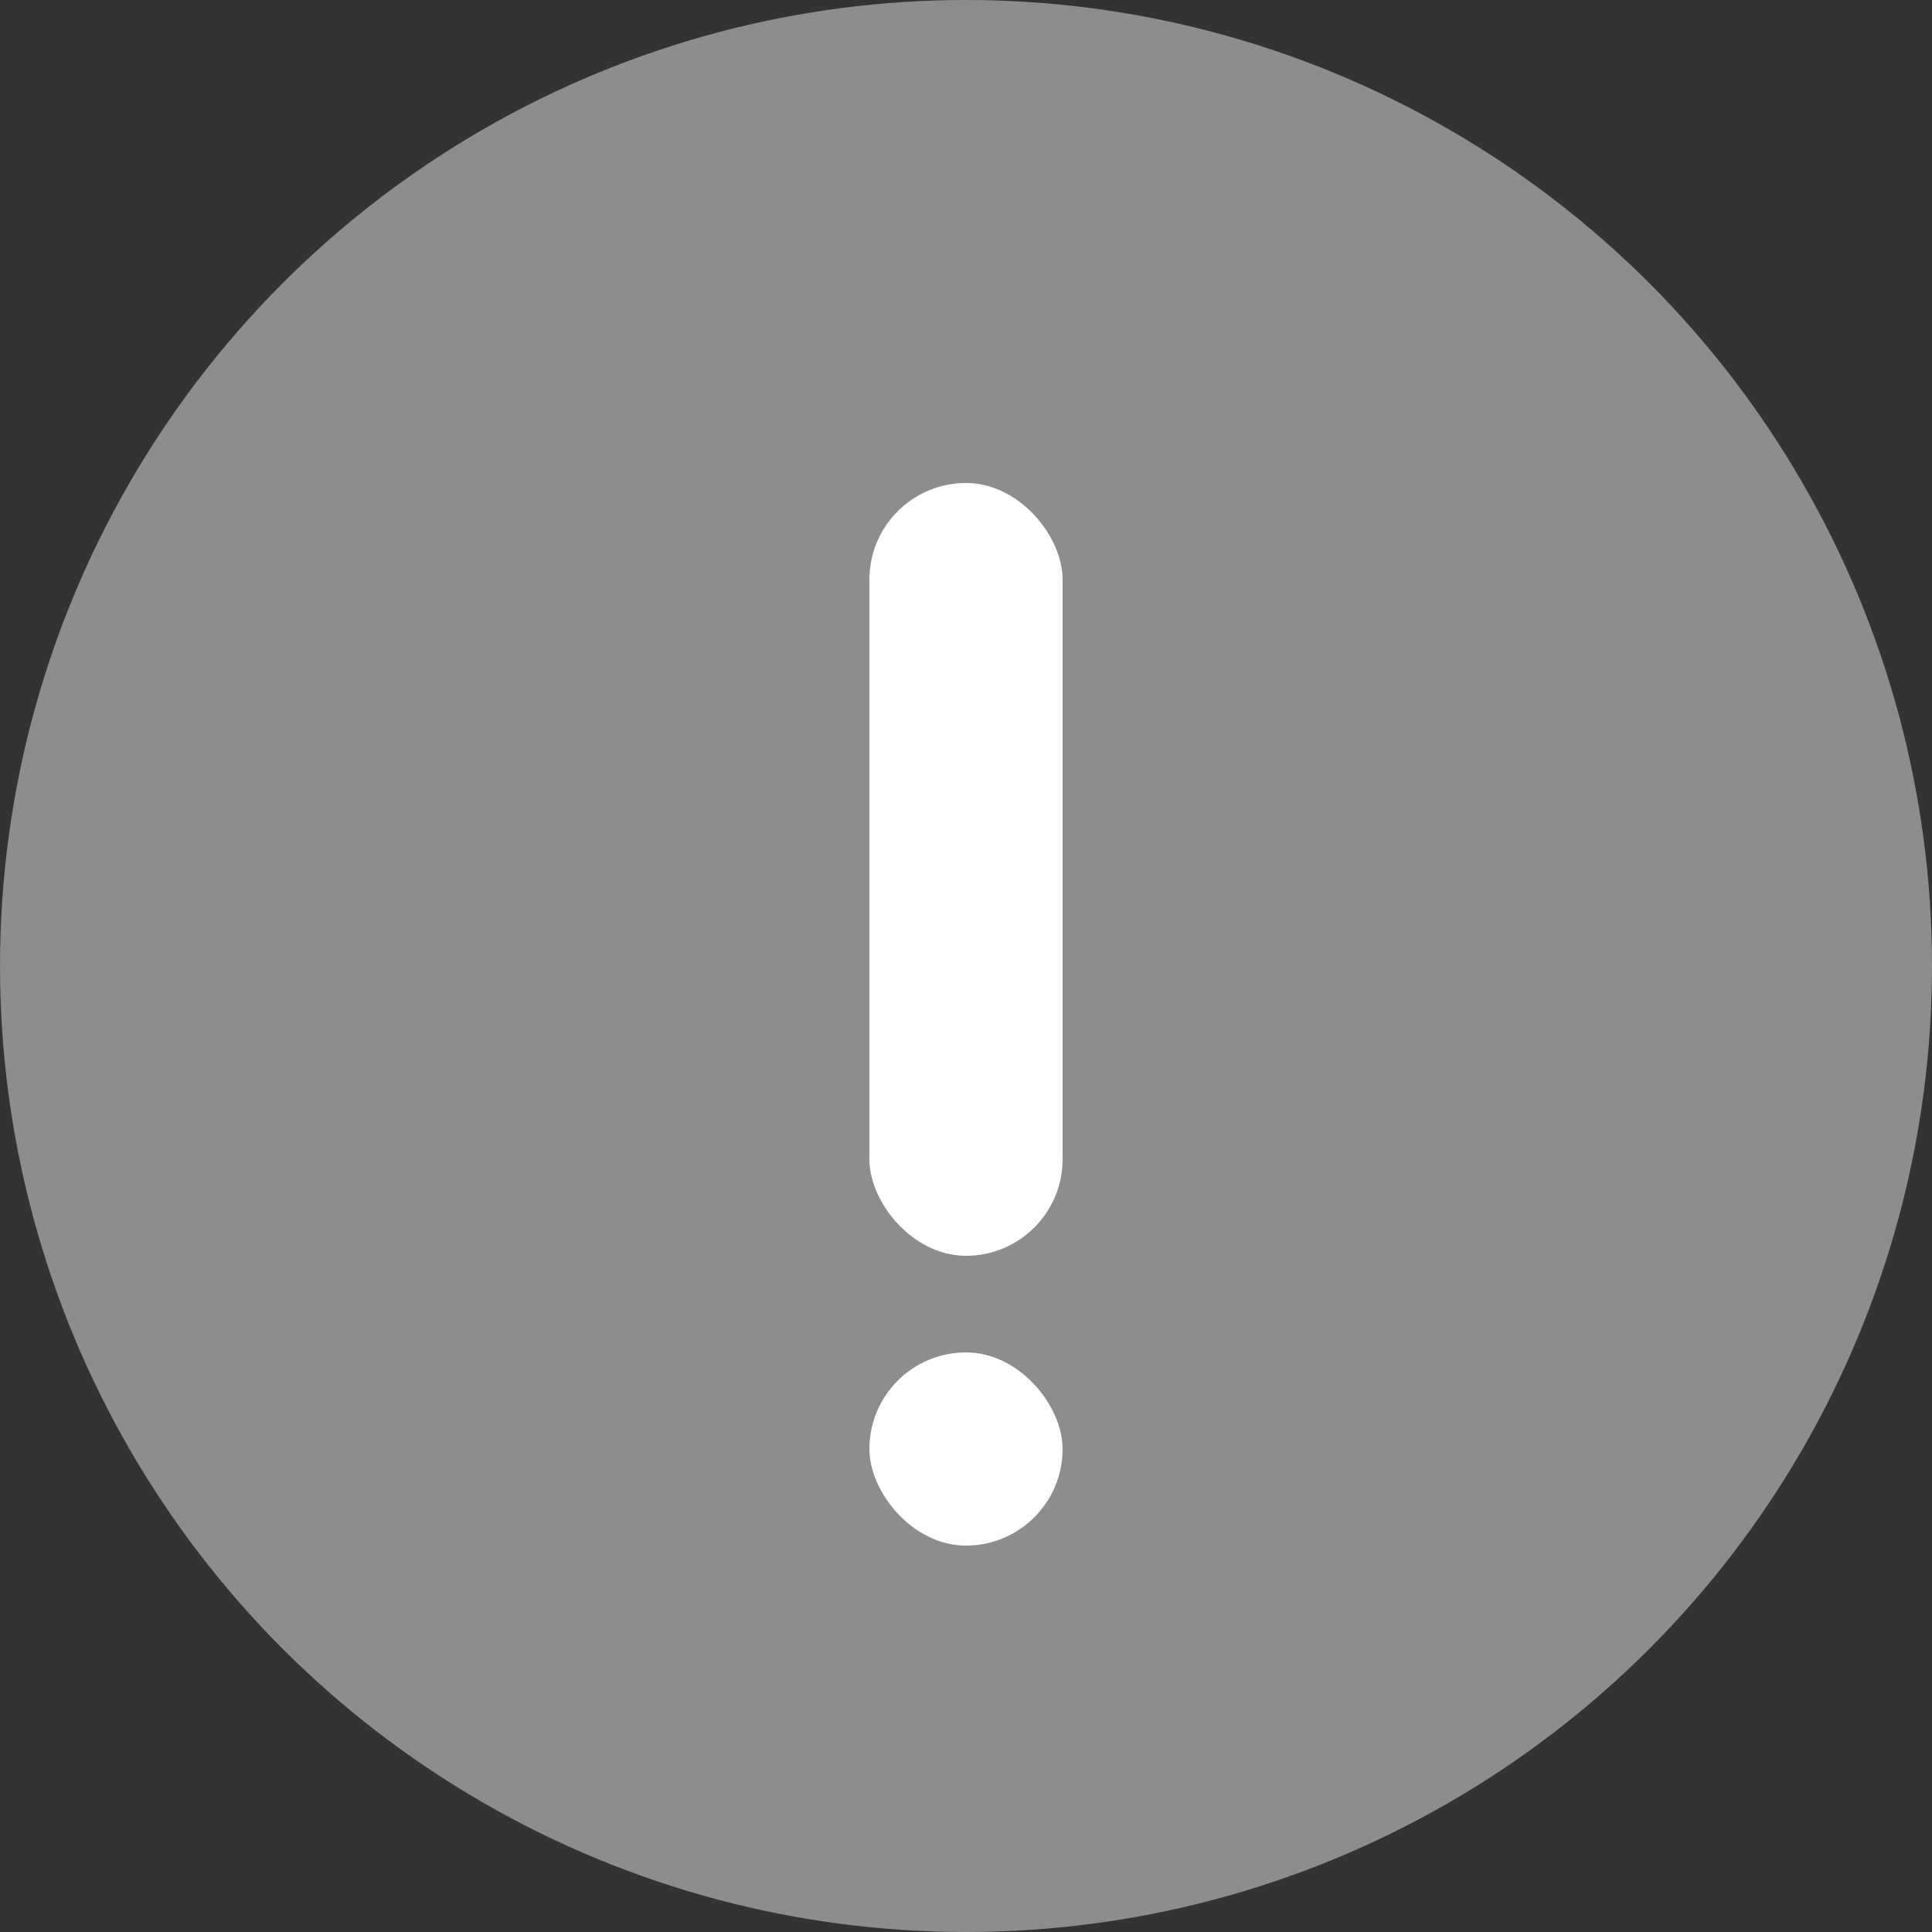 <?xml version="1.0" encoding="UTF-8"?>
<svg width="20px" height="20px" viewBox="0 0 20 20" version="1.1" xmlns="http://www.w3.org/2000/svg" xmlns:xlink="http://www.w3.org/1999/xlink">
    <rect x="0" y="0" width="20" height="20" fill="#333333" stroke="none"/>
    <title>iconWarning</title>
    <g id="Page-1" stroke="none" stroke-width="1" fill="none" fill-rule="evenodd">
        <g id="Stockholm-icons-24x24" transform="translate(-511, -5305)">
            <g id="Code/Control" transform="translate(60, 5263)">
                <g id="Group" transform="translate(449, 40)">
                    <rect id="bound" x="0" y="0" width="24" height="24"></rect>
                    <circle id="Oval-5" fill="#FFFFFF" opacity="0.44" cx="12" cy="12" r="10"></circle>
                    <rect id="Rectangle-9" fill="#FFFFFF" x="11" y="7" width="2" height="8" rx="1"></rect>
                    <rect id="Rectangle-9-Copy" fill="#FFFFFF" x="11" y="16" width="2" height="2" rx="1"></rect>
                </g>
            </g>
        </g>
    </g>
</svg>